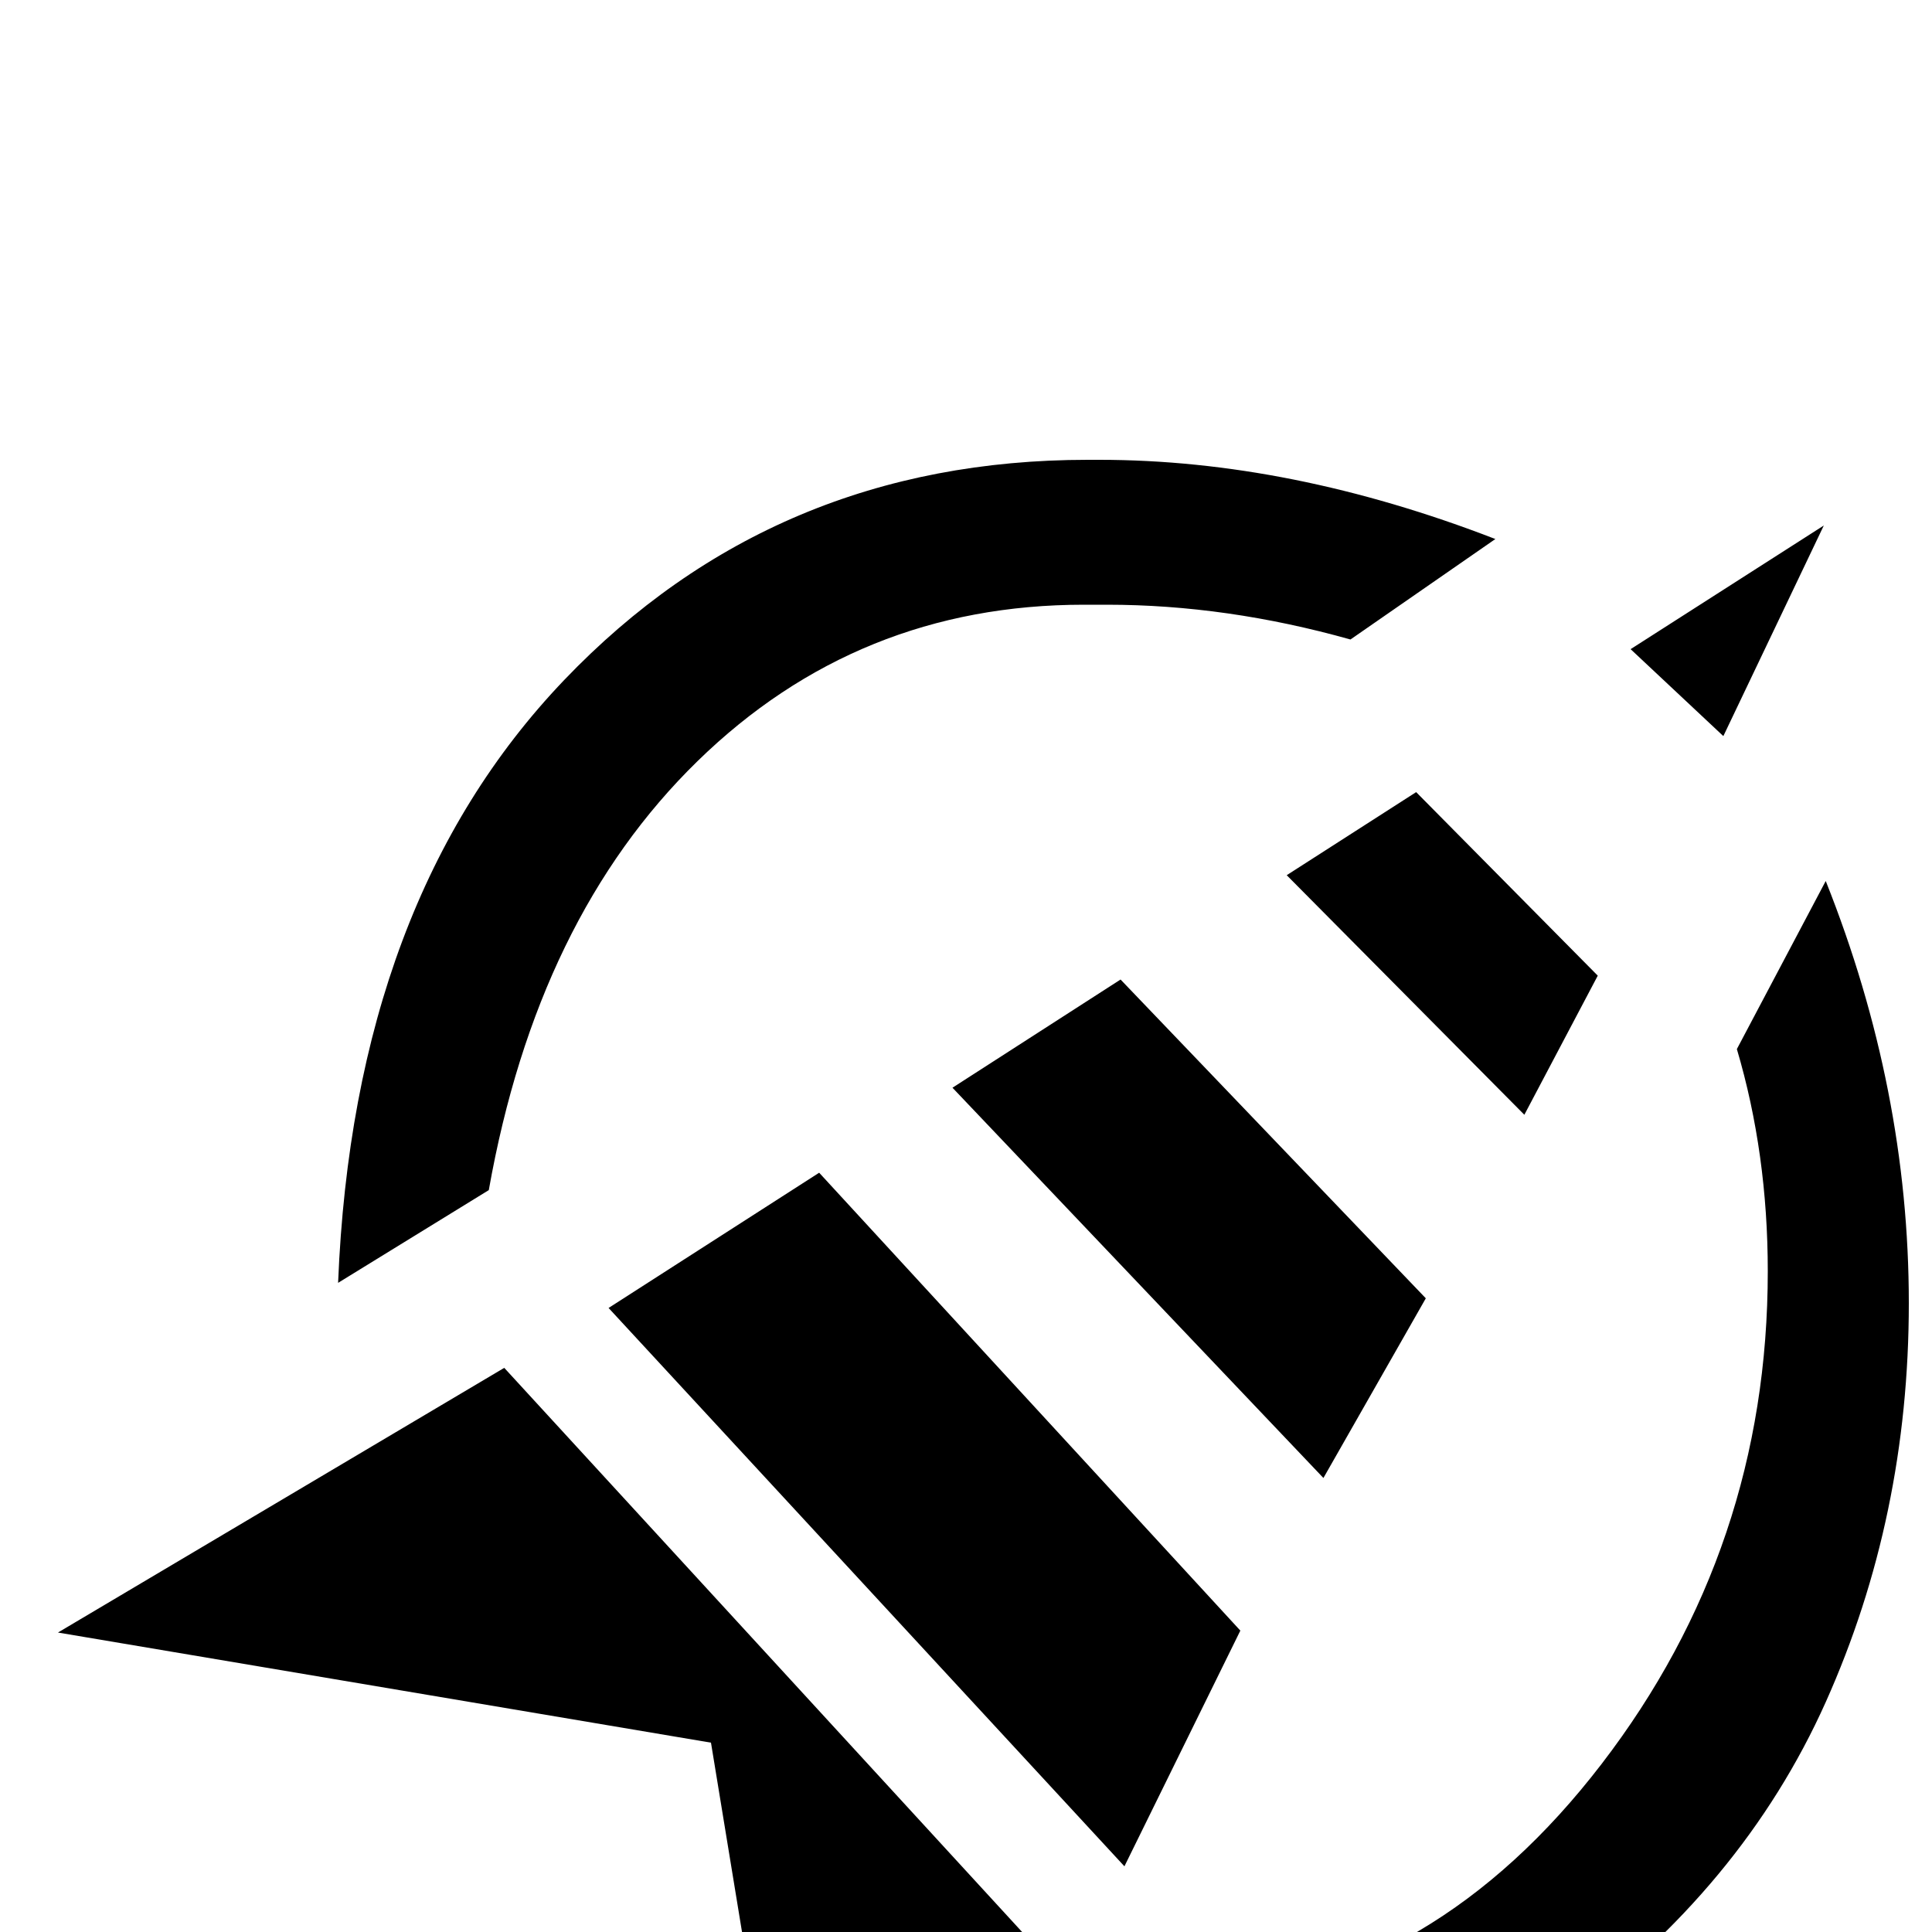 <svg xmlns="http://www.w3.org/2000/svg" viewBox="0 -234 1000 1000"><path fill="currentColor" d="M573 79h-12q-117 0-200 81T253 382l-78 48q8-198 117-312T563 4h6q99 0 205 41l-75 52q-64-18-126-18zm371-41l-52 109-48-45zM733 176l94 95-38 72-123-124zm-153 97l158 165-53 93-192-202zm319 36l46-87q43 108 43 218.5T945 647 808.5 811.5 587 895v-4l1-4 12-29 22-57q121-10 207-122t86-255q0-61-16-115zm-475 64l218 237-60 122-267-289zM261 474l291 317-124 243-60-366-338-57z"/></svg>